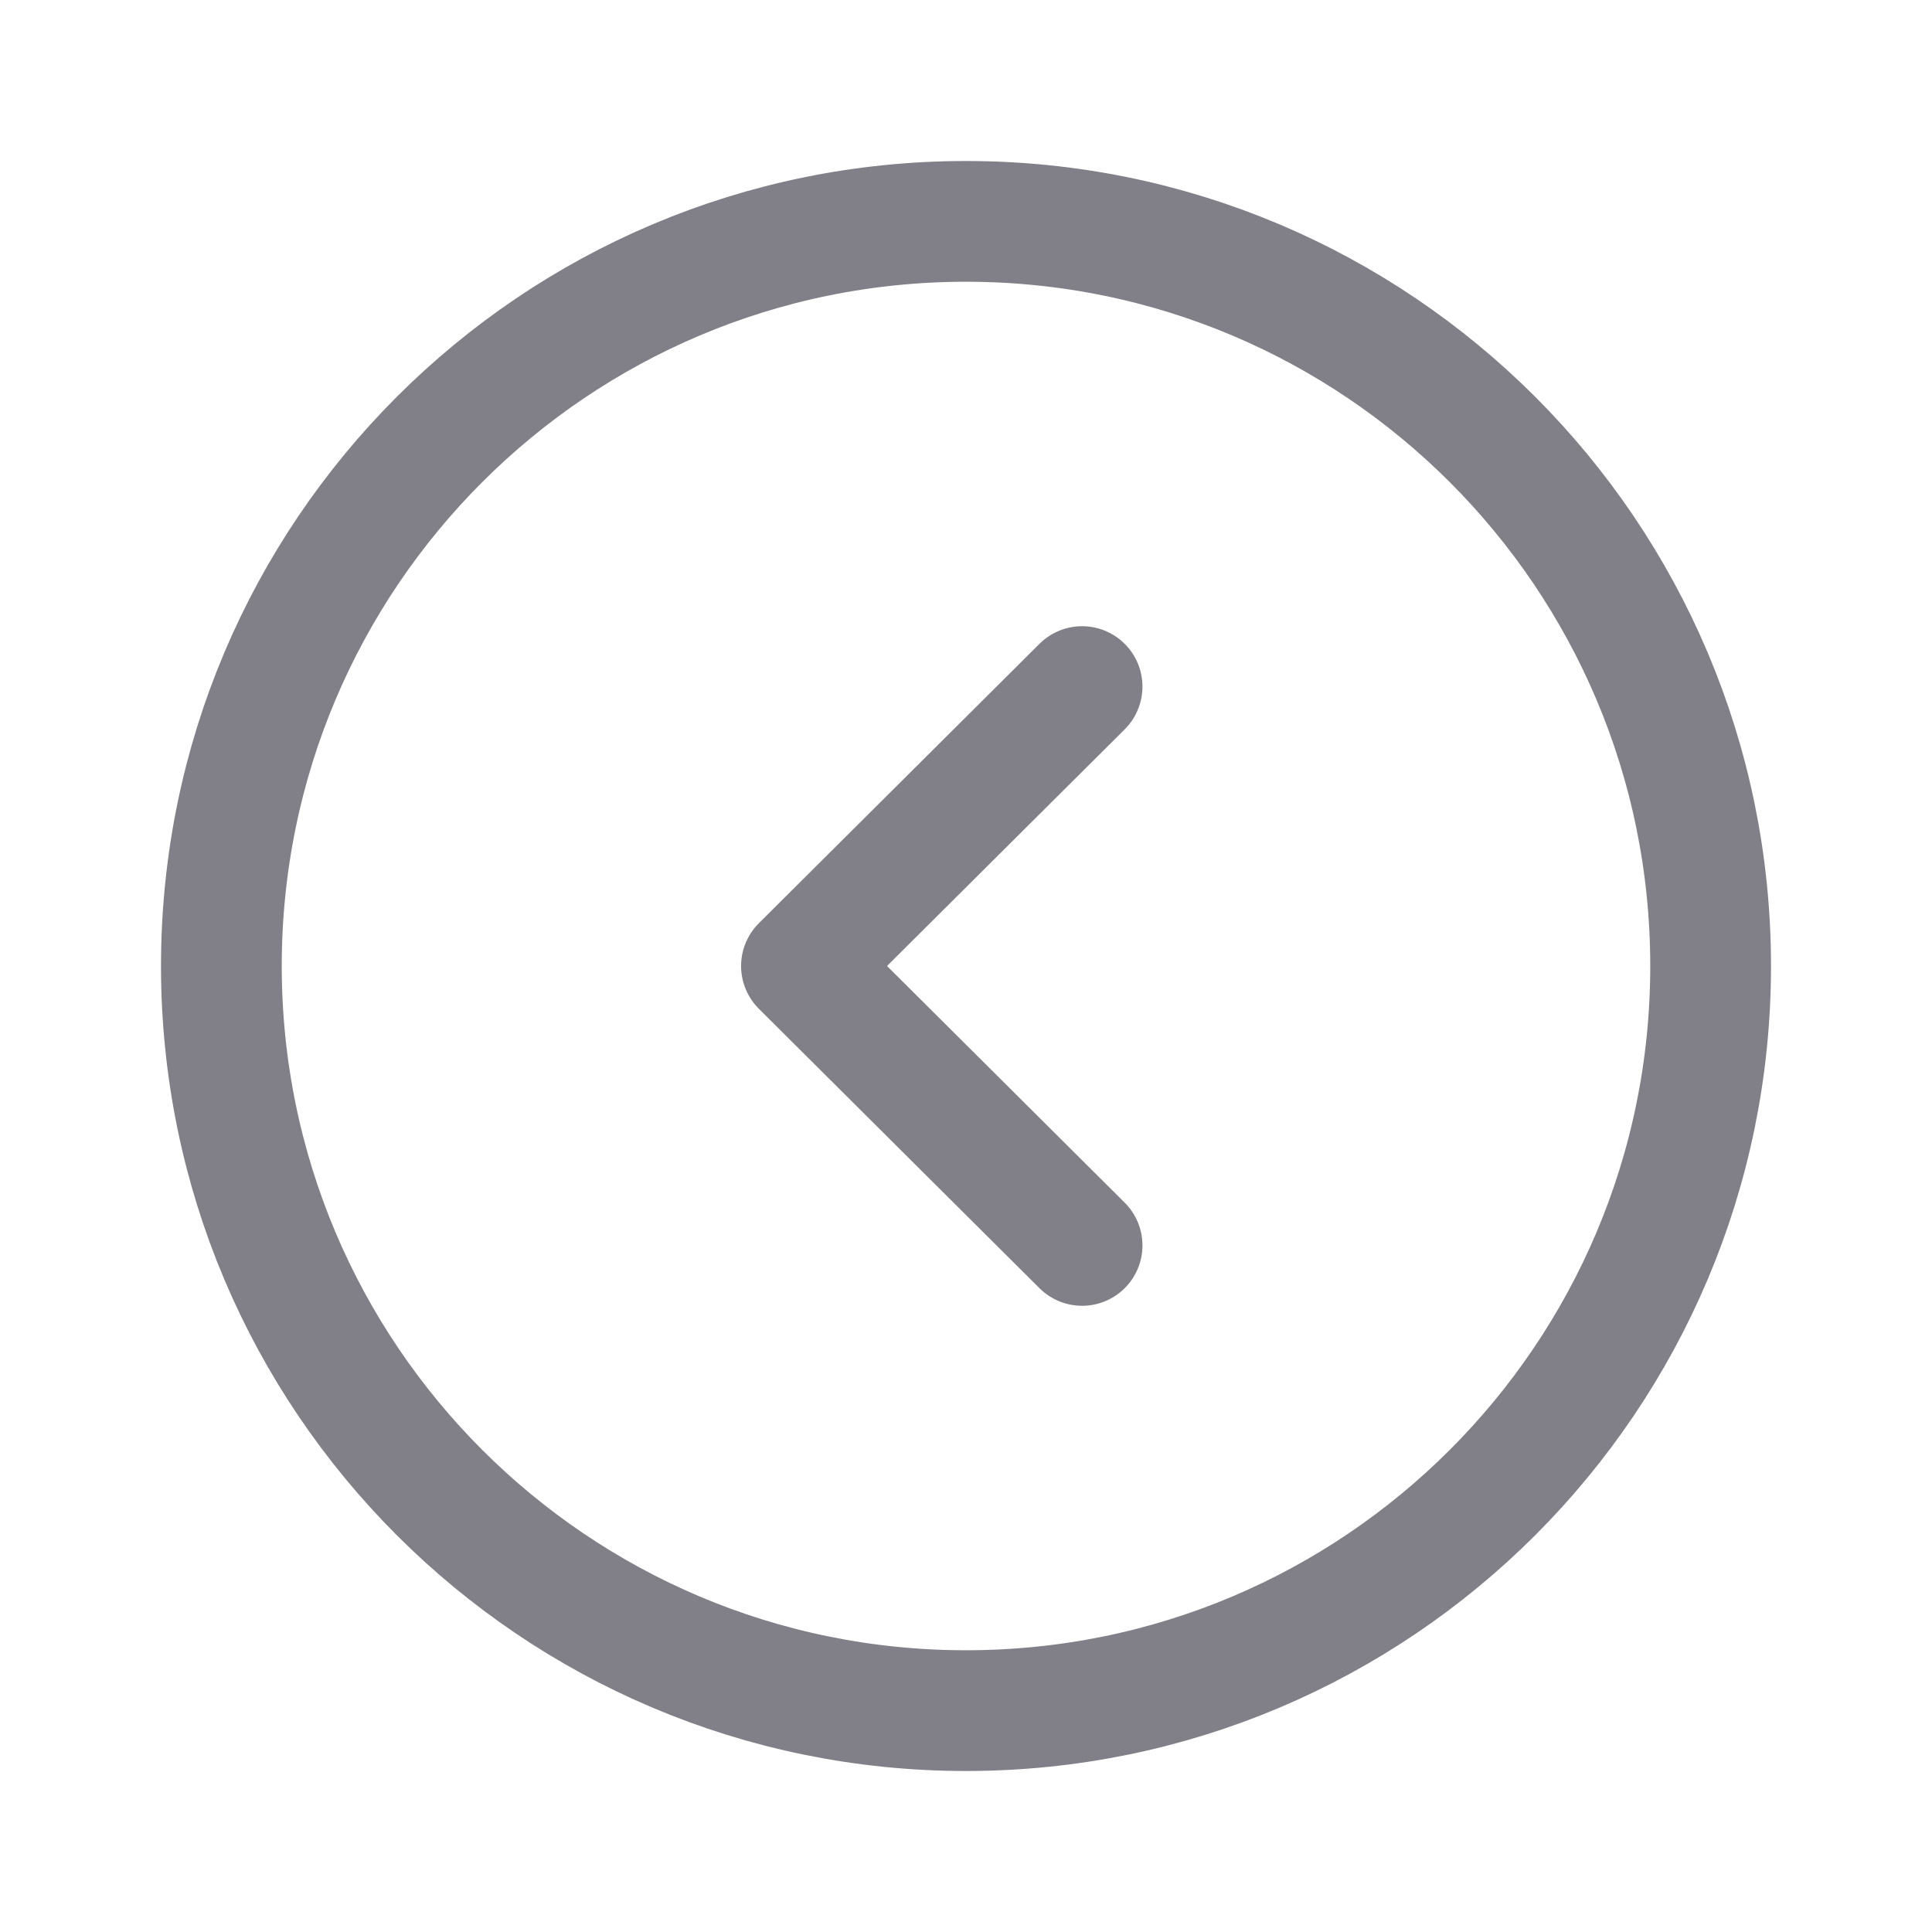 <svg width="24" height="24" viewBox="0 0 24 24" fill="none" xmlns="http://www.w3.org/2000/svg">
<path fill-rule="evenodd" clip-rule="evenodd" d="M12 21.25C6.892 21.25 2.75 17.109 2.75 12C2.75 6.892 6.892 2.75 12 2.75C17.108 2.75 21.25 6.892 21.25 12C21.25 17.109 17.108 21.25 12 21.25Z" stroke="#818089" stroke-width="1.5" stroke-linecap="round" stroke-linejoin="round"/>
<path d="M13.442 15.471L9.956 12L13.442 8.529" stroke="#818089" stroke-width="1.5" stroke-linecap="round" stroke-linejoin="round"/>
</svg>

